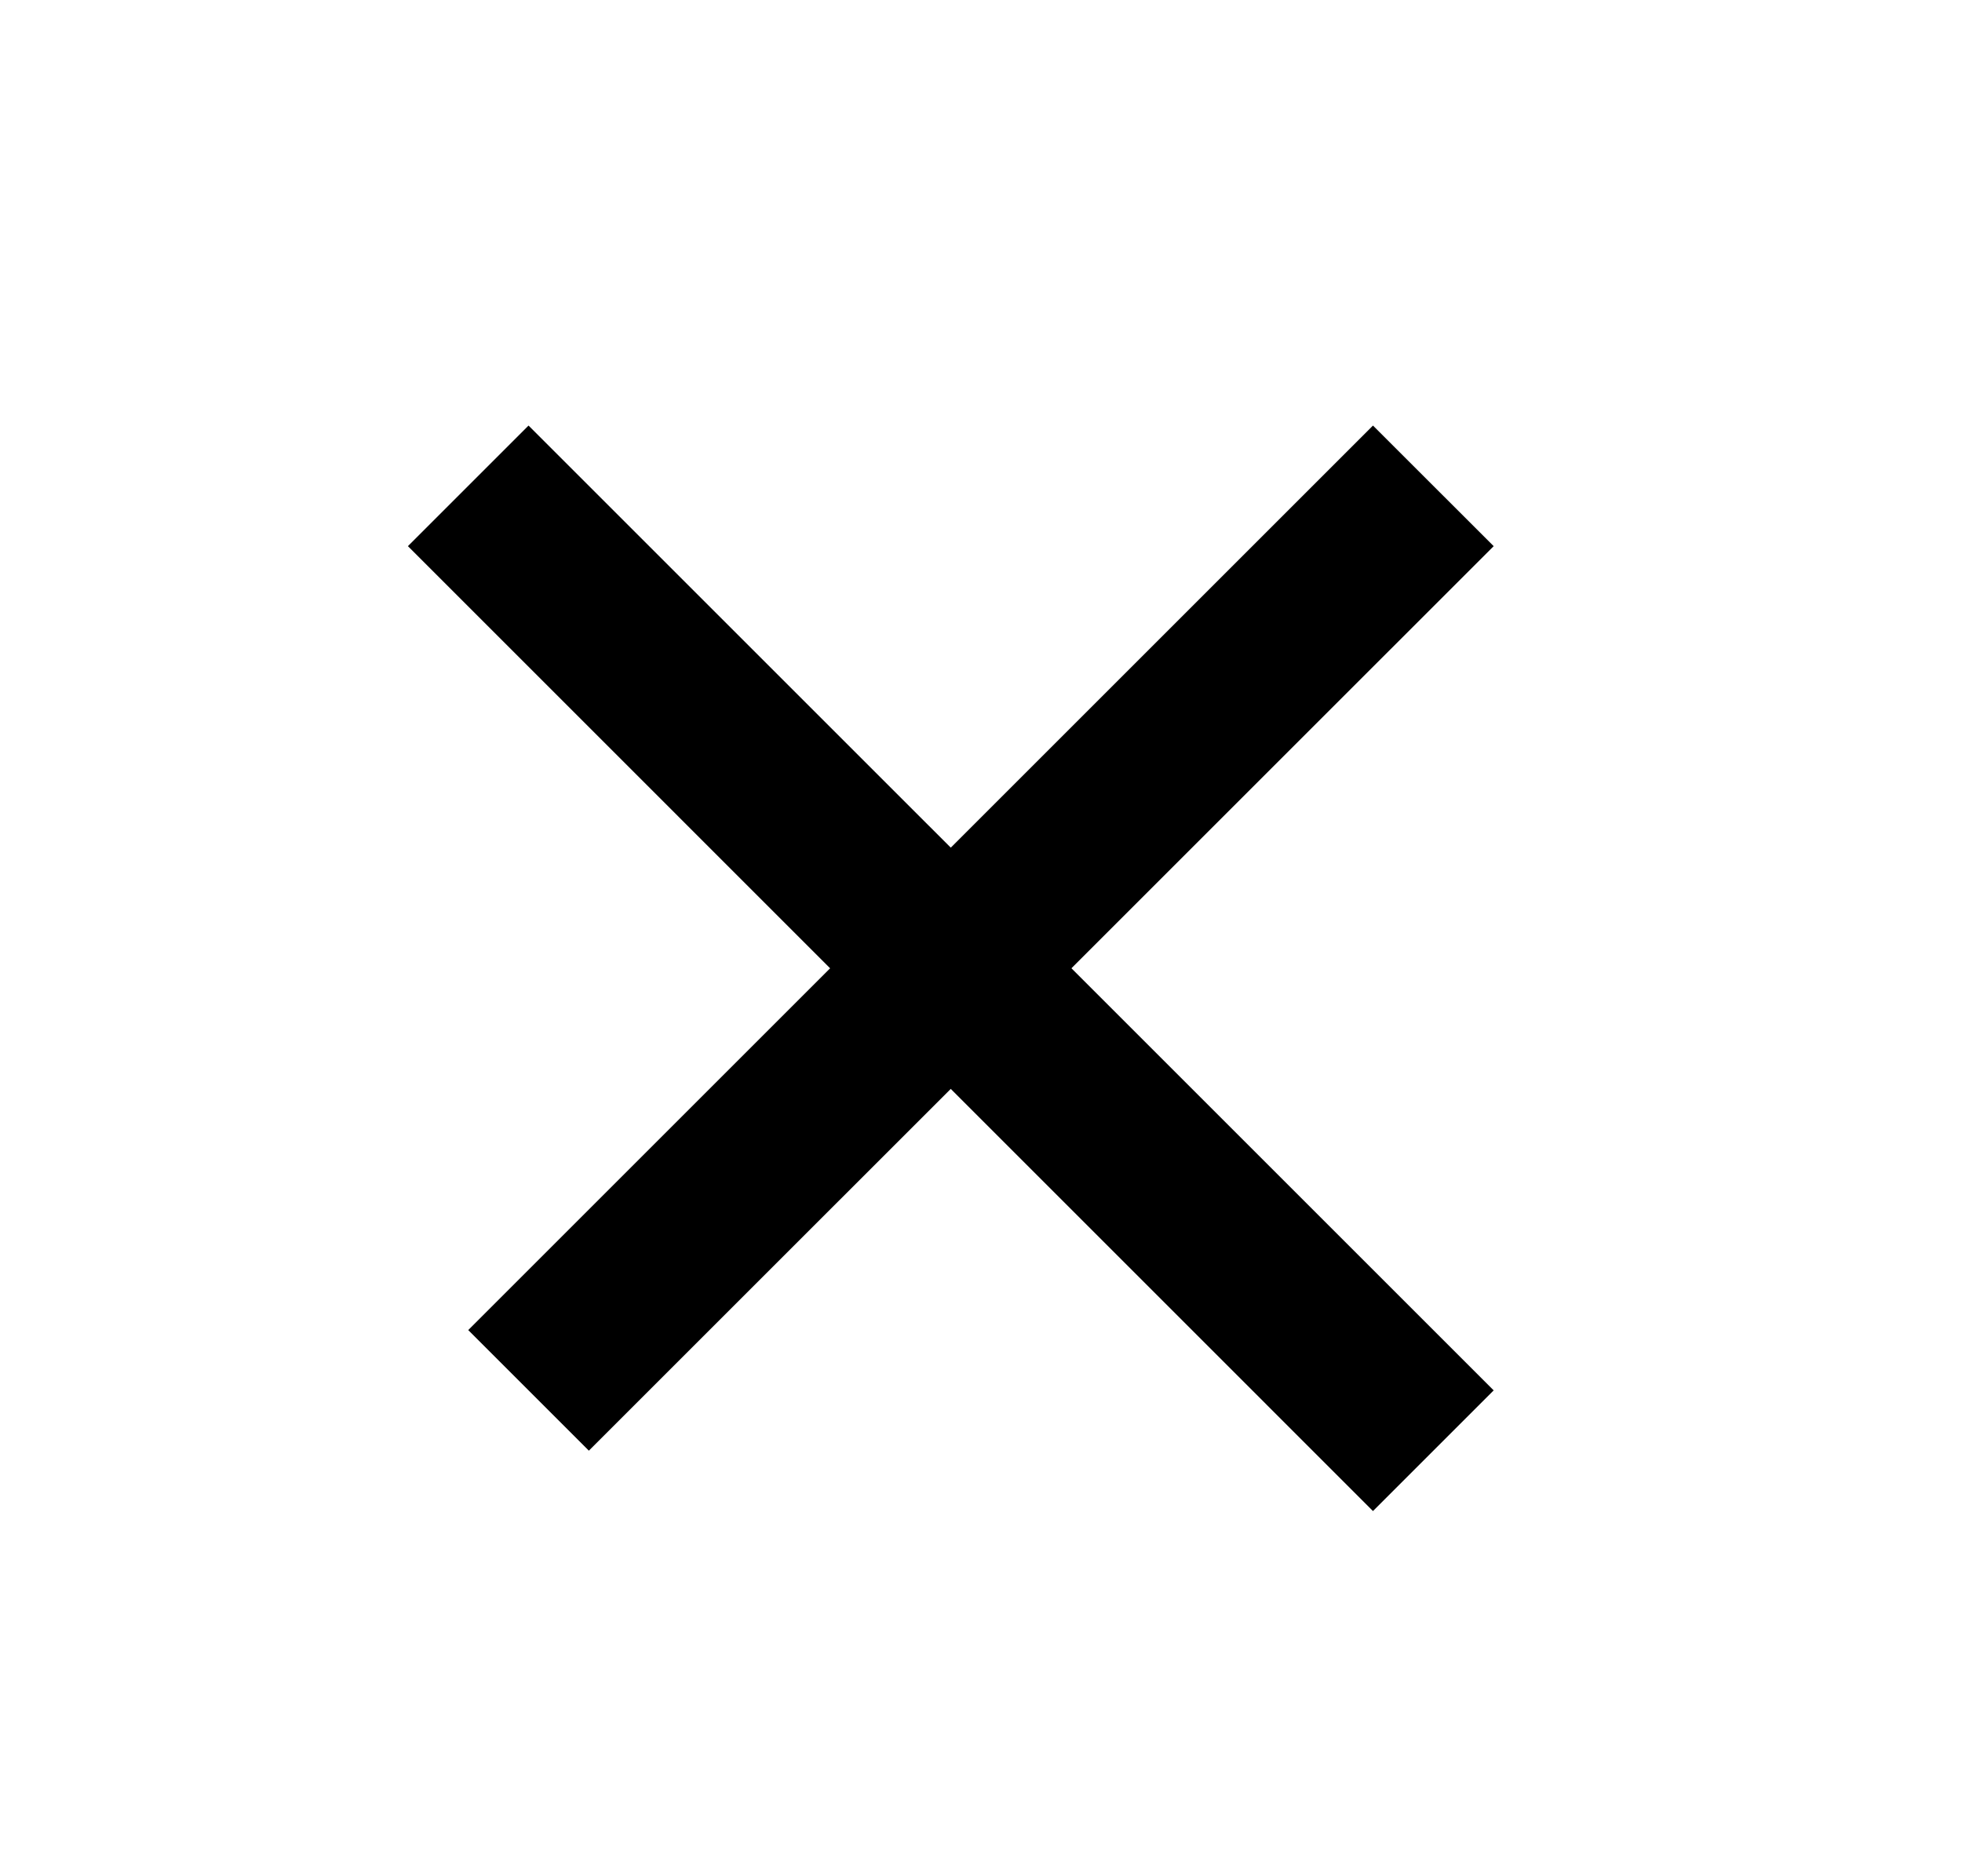 <svg width='23' height='22' viewBox='0 0 23 22' fill='none' xmlns='http://www.w3.org/2000/svg'><path d='M5.489 15.596L16.095 4.99L17.51 6.404L6.903 17.01L5.489 15.596Z' fill='#000'/><path d='M16.095 17.718L4.782 6.404L6.196 4.99L17.51 16.303L16.095 17.718Z' fill='#000'/></svg>